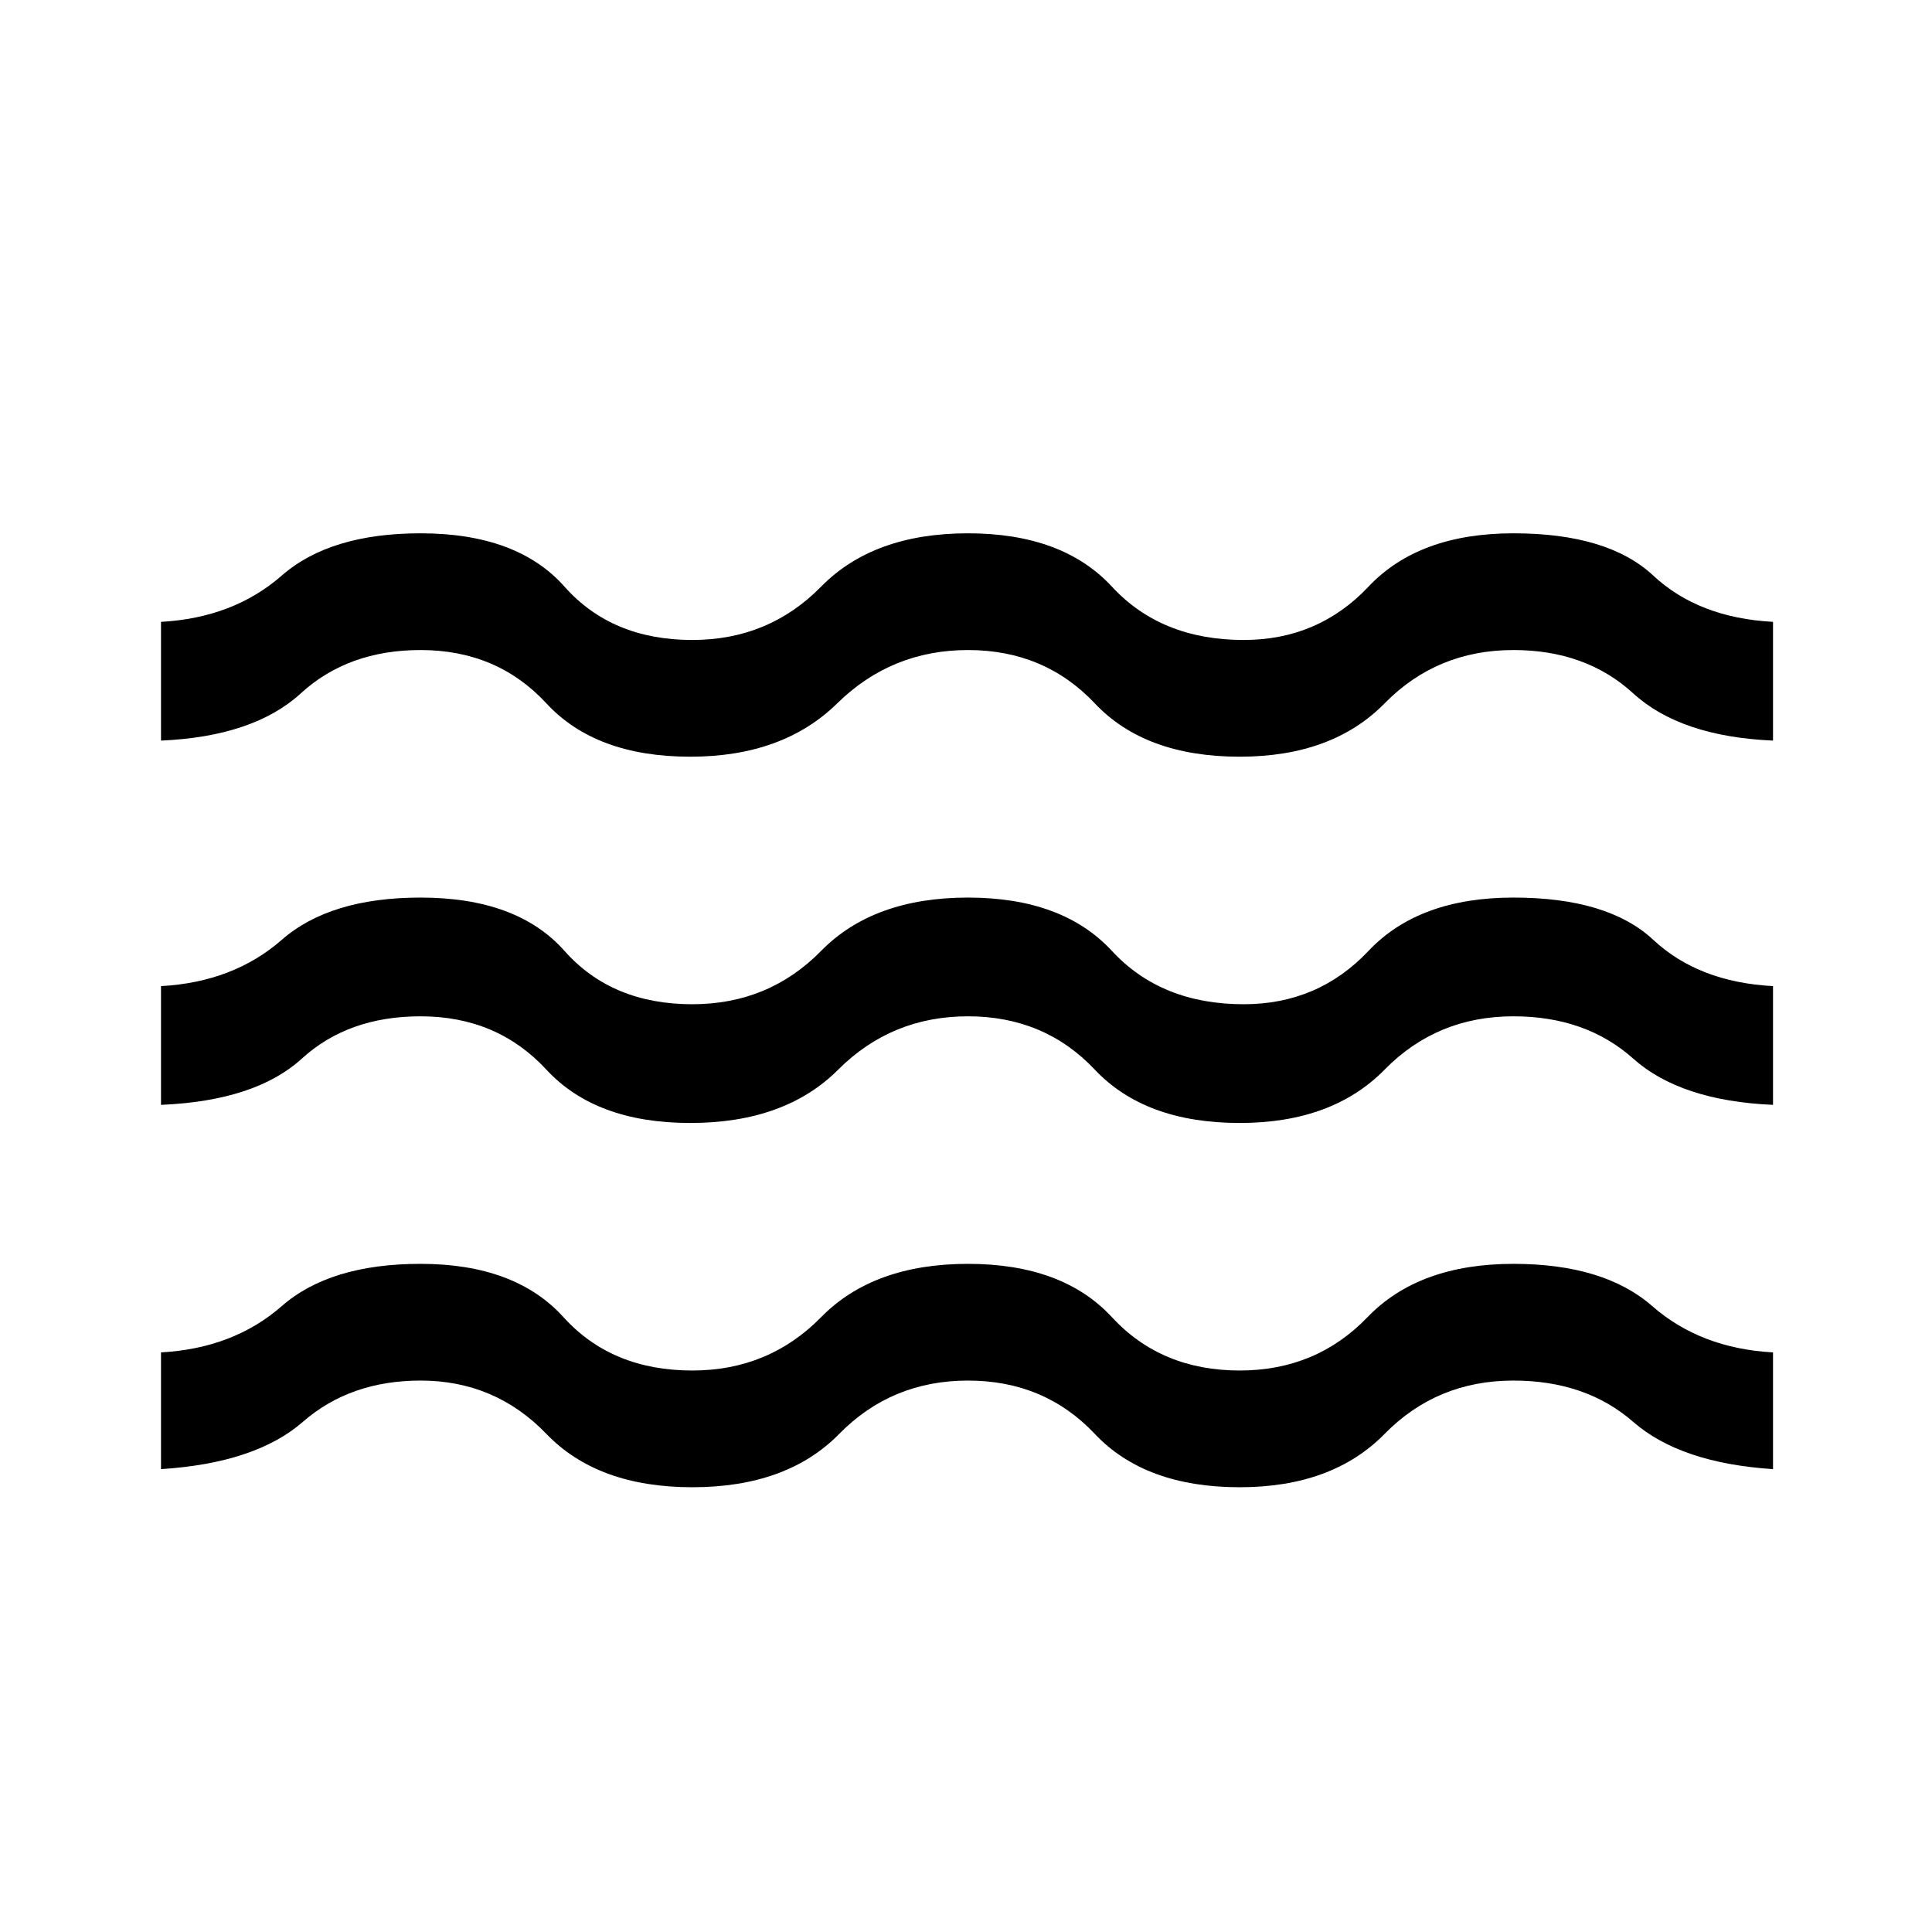 <svg xmlns="http://www.w3.org/2000/svg" height="48" width="48"><path d="M4 36.5v-2.9q1.8-.1 3-1.15 1.2-1.05 3.45-1.05 2.35 0 3.55 1.325 1.2 1.325 3.2 1.325 1.9 0 3.2-1.325 1.3-1.325 3.65-1.325 2.35 0 3.575 1.325T30.8 34.05q1.9 0 3.175-1.325T37.6 31.4q2.25 0 3.45 1.05 1.2 1.05 3 1.15v2.9q-2.3-.15-3.475-1.175Q39.4 34.3 37.6 34.3q-1.9 0-3.2 1.325-1.3 1.325-3.6 1.325-2.35 0-3.6-1.325T24.05 34.3q-1.9 0-3.2 1.325-1.3 1.325-3.65 1.325-2.35 0-3.625-1.325T10.45 34.3q-1.75 0-2.925 1.025Q6.35 36.35 4 36.5Zm0-9.05V24.5q1.8-.1 3-1.15 1.2-1.05 3.45-1.05 2.4 0 3.575 1.325Q15.2 24.95 17.2 24.95q1.9 0 3.2-1.325 1.3-1.325 3.65-1.325 2.35 0 3.575 1.325T30.9 24.95q1.85 0 3.1-1.325t3.6-1.325q2.35 0 3.475 1.05t2.975 1.15v2.95q-2.3-.1-3.475-1.15-1.175-1.05-2.975-1.05-1.9 0-3.2 1.325-1.3 1.325-3.6 1.325-2.35 0-3.6-1.325t-3.15-1.325q-1.9 0-3.225 1.325Q19.5 27.9 17.15 27.9q-2.35 0-3.575-1.325T10.45 25.25q-1.8 0-2.95 1.05-1.15 1.05-3.5 1.15Zm0-9.05v-2.95q1.8-.1 3-1.15 1.2-1.05 3.45-1.05 2.4 0 3.575 1.325Q15.2 15.9 17.2 15.9q1.9 0 3.2-1.325 1.3-1.325 3.65-1.325 2.35 0 3.575 1.325T30.9 15.9q1.85 0 3.1-1.325t3.6-1.325q2.35 0 3.475 1.05t2.975 1.15v2.95q-2.3-.1-3.475-1.175Q39.4 16.15 37.6 16.15q-1.9 0-3.2 1.325-1.3 1.325-3.6 1.325-2.35 0-3.6-1.325t-3.15-1.325q-1.9 0-3.25 1.325T17.15 18.8q-2.35 0-3.575-1.325T10.45 16.15q-1.8 0-2.975 1.075T4 18.4Z"/></svg>